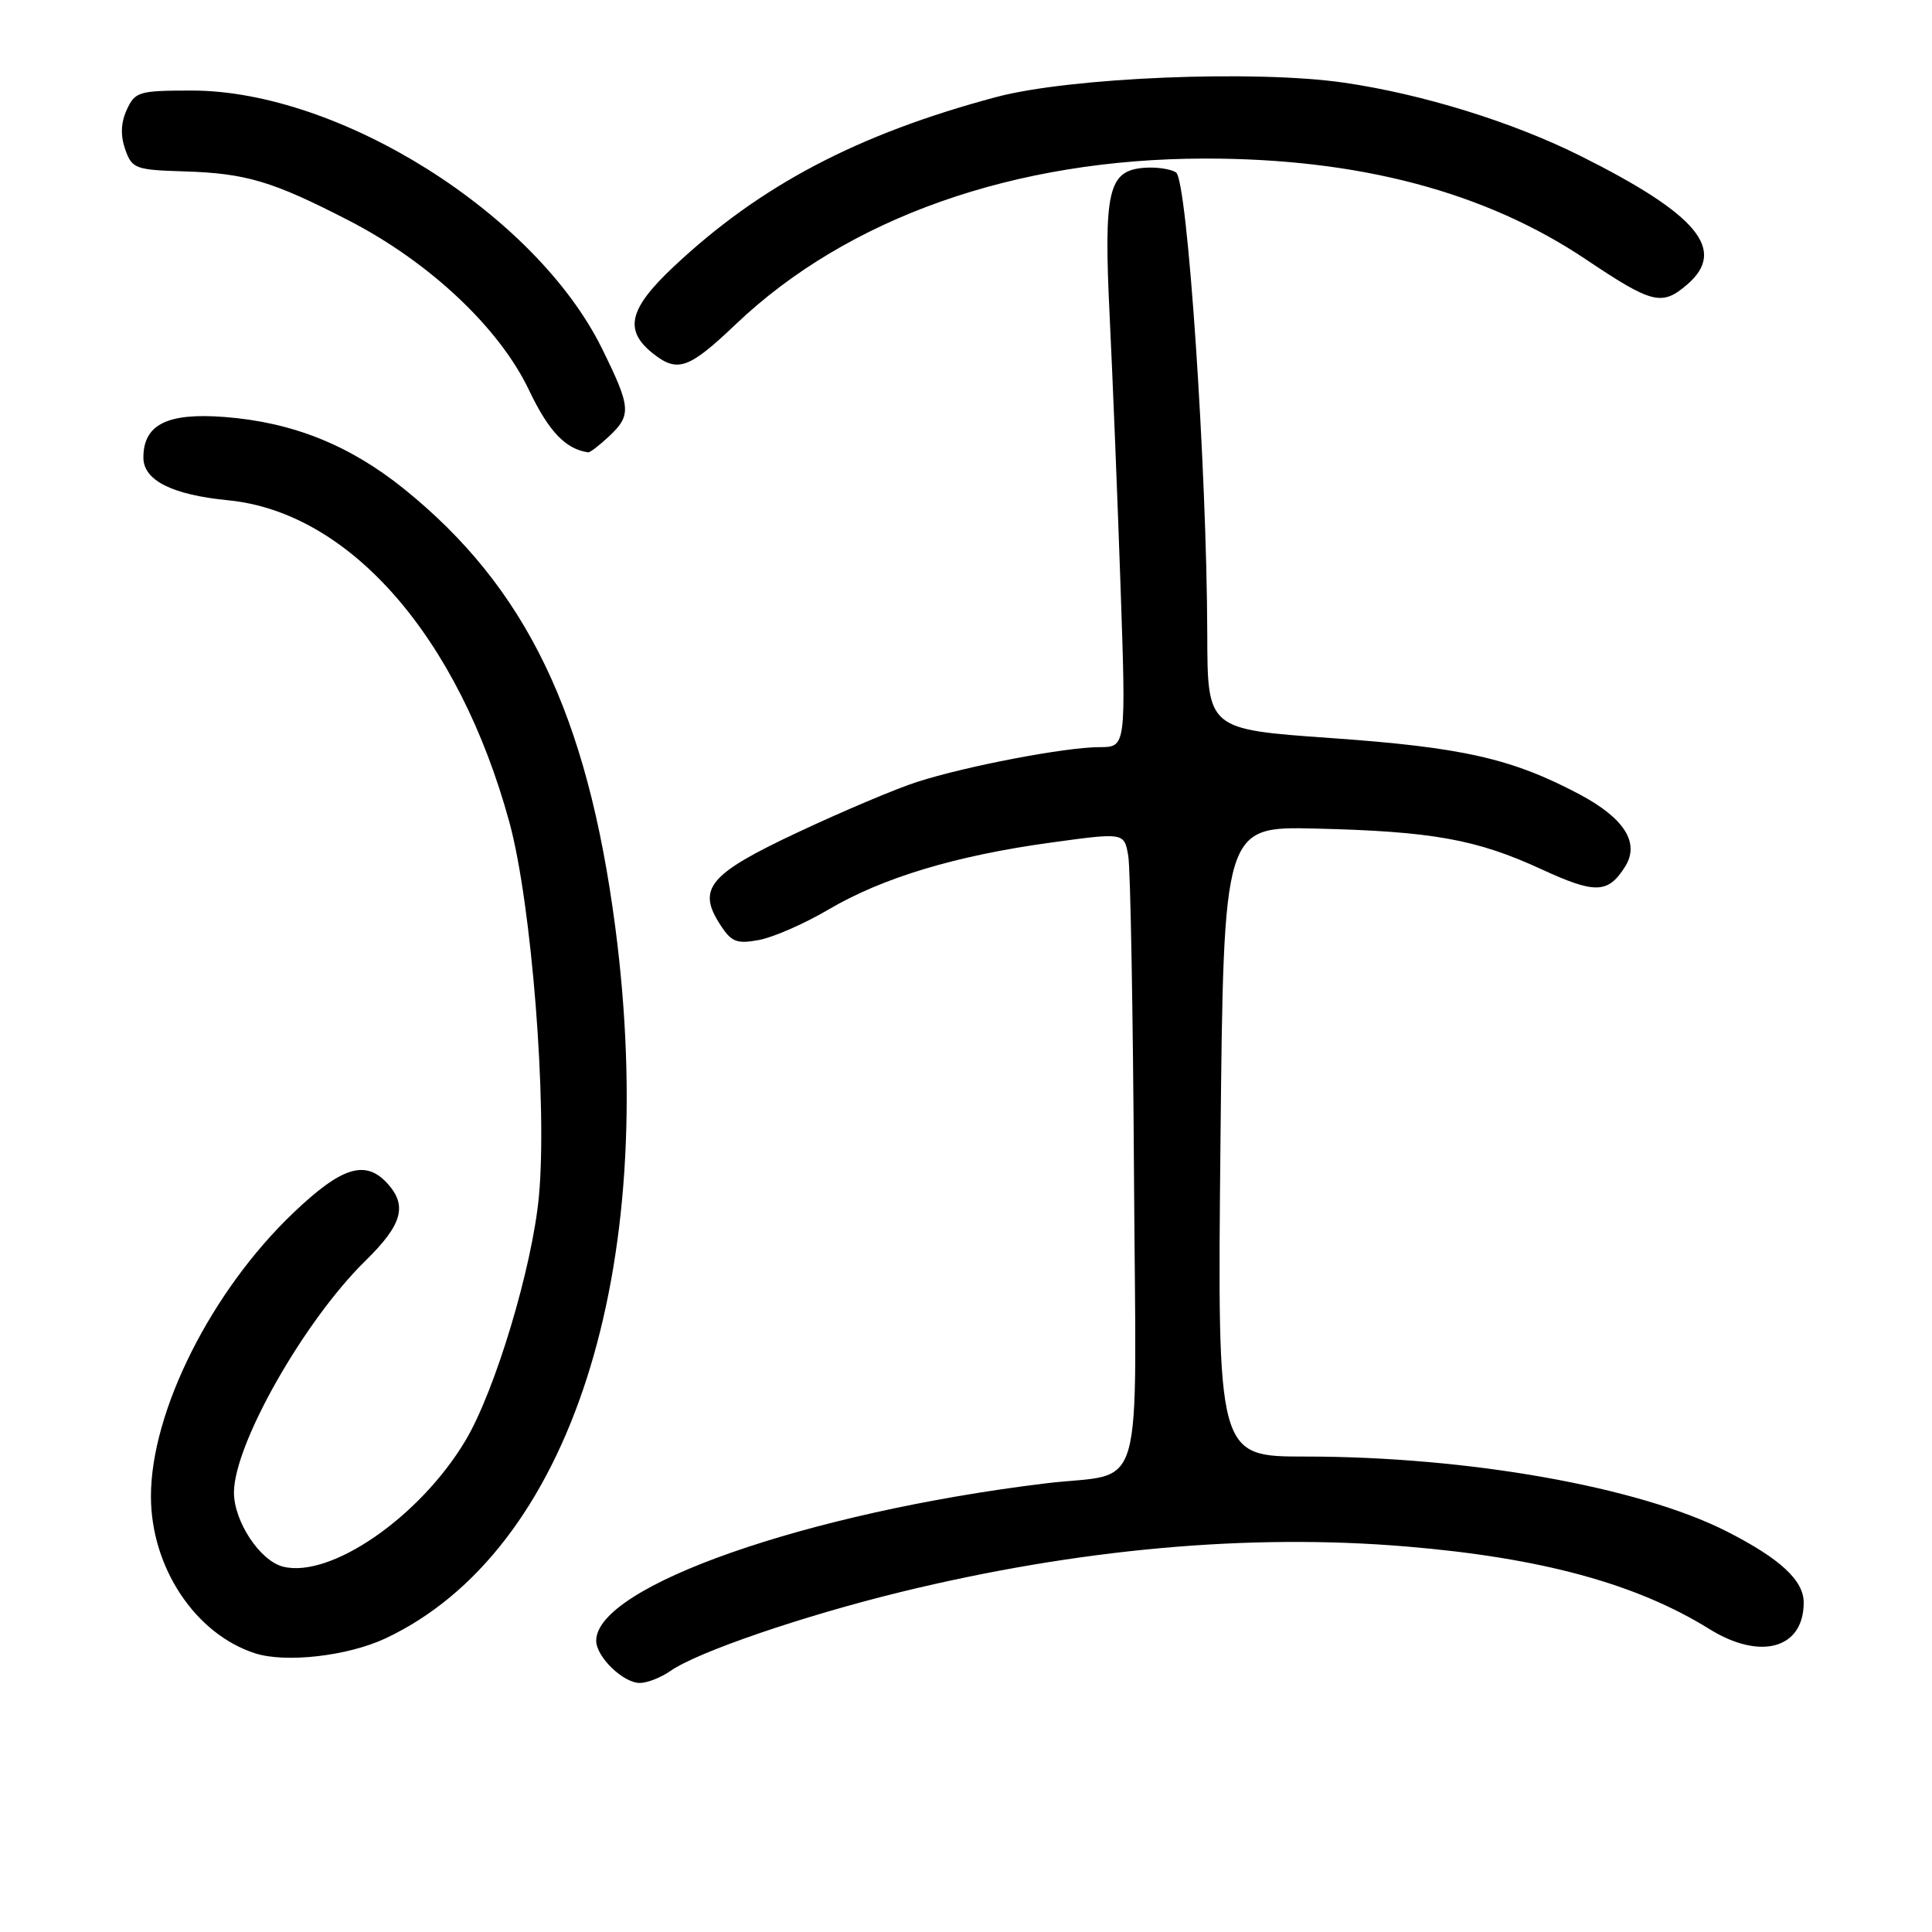 <?xml version="1.0" encoding="UTF-8" standalone="no"?>
<!DOCTYPE svg PUBLIC "-//W3C//DTD SVG 1.1//EN" "http://www.w3.org/Graphics/SVG/1.1/DTD/svg11.dtd" >
<svg xmlns="http://www.w3.org/2000/svg" xmlns:xlink="http://www.w3.org/1999/xlink" version="1.1" viewBox="0 0 256 256">
 <g >
 <path fill="currentColor"
d=" M 88.82 221.42 C 92.39 218.91 106.35 214.13 119.35 210.95 C 142.85 205.22 165.52 203.17 186.34 204.92 C 204.21 206.41 216.84 209.85 226.49 215.85 C 233.27 220.06 239.00 218.46 239.00 212.35 C 239.00 209.41 235.88 206.52 228.80 202.92 C 217.19 197.02 194.57 193.00 172.94 193.00 C 161.30 193.00 161.30 193.00 161.72 151.25 C 162.14 109.50 162.14 109.50 174.32 109.79 C 189.79 110.16 195.63 111.21 204.25 115.18 C 211.38 118.47 213.07 118.42 215.33 114.84 C 217.32 111.69 215.24 108.41 209.27 105.24 C 200.29 100.49 193.78 99.02 176.25 97.79 C 160.00 96.64 160.00 96.64 159.97 84.07 C 159.91 61.92 157.34 23.83 155.83 22.85 C 155.10 22.37 153.15 22.10 151.51 22.24 C 146.84 22.65 146.23 25.33 147.04 42.00 C 147.43 49.98 148.08 66.06 148.48 77.75 C 149.21 99.00 149.21 99.00 145.69 99.00 C 141.21 99.00 128.04 101.51 121.52 103.61 C 118.76 104.49 111.65 107.50 105.73 110.28 C 93.90 115.83 92.30 117.75 95.48 122.60 C 96.93 124.83 97.65 125.10 100.59 124.55 C 102.47 124.20 106.60 122.39 109.76 120.53 C 116.93 116.30 126.66 113.37 139.23 111.65 C 148.97 110.31 148.97 110.31 149.50 113.41 C 149.79 115.11 150.13 134.14 150.26 155.70 C 150.53 199.83 151.94 194.92 138.50 196.56 C 106.96 200.40 79.00 210.20 79.00 217.40 C 79.00 219.54 82.57 223.00 84.78 223.00 C 85.76 223.00 87.57 222.29 88.82 221.42 Z  M 51.09 217.09 C 75.52 205.60 87.51 168.47 81.52 122.80 C 77.82 94.62 69.71 77.81 53.52 64.77 C 46.32 58.97 38.75 55.94 29.73 55.25 C 22.16 54.67 19.00 56.25 19.00 60.63 C 19.00 63.65 22.79 65.56 30.23 66.29 C 46.36 67.87 60.80 84.43 67.51 109.00 C 70.44 119.77 72.54 146.36 71.41 158.50 C 70.54 167.89 65.62 184.26 61.69 190.86 C 55.67 200.97 43.82 209.17 37.51 207.59 C 34.46 206.83 31.01 201.62 31.00 197.77 C 31.00 191.40 40.29 175.02 48.44 167.04 C 53.29 162.29 54.01 159.77 51.35 156.83 C 48.43 153.61 45.28 154.59 38.87 160.71 C 28.00 171.07 20.00 187.01 20.00 198.27 C 20.00 207.67 25.86 216.51 33.79 219.07 C 37.86 220.38 46.08 219.44 51.09 217.09 Z  M 80.69 57.83 C 83.70 55.00 83.62 54.00 79.77 46.19 C 71.00 28.37 44.97 12.00 25.41 12.00 C 18.40 12.00 17.89 12.15 16.80 14.54 C 16.01 16.26 15.95 17.95 16.59 19.79 C 17.49 22.35 17.93 22.51 24.39 22.71 C 32.59 22.96 36.09 24.00 46.20 29.21 C 56.87 34.70 66.14 43.41 70.07 51.64 C 72.70 57.16 74.92 59.50 77.94 59.94 C 78.18 59.97 79.41 59.02 80.69 57.83 Z  M 97.50 42.96 C 112.32 28.85 134.43 21.04 159.64 21.01 C 180.06 20.99 196.81 25.42 210.17 34.39 C 218.94 40.27 220.21 40.58 223.55 37.71 C 228.88 33.13 224.96 28.42 209.36 20.63 C 200.40 16.16 188.49 12.47 178.12 10.96 C 166.35 9.24 141.77 10.25 132.00 12.86 C 113.65 17.76 100.70 24.57 89.25 35.35 C 83.29 40.95 82.64 43.78 86.56 46.87 C 89.79 49.41 91.28 48.88 97.50 42.96 Z "/>
</g>
</svg>